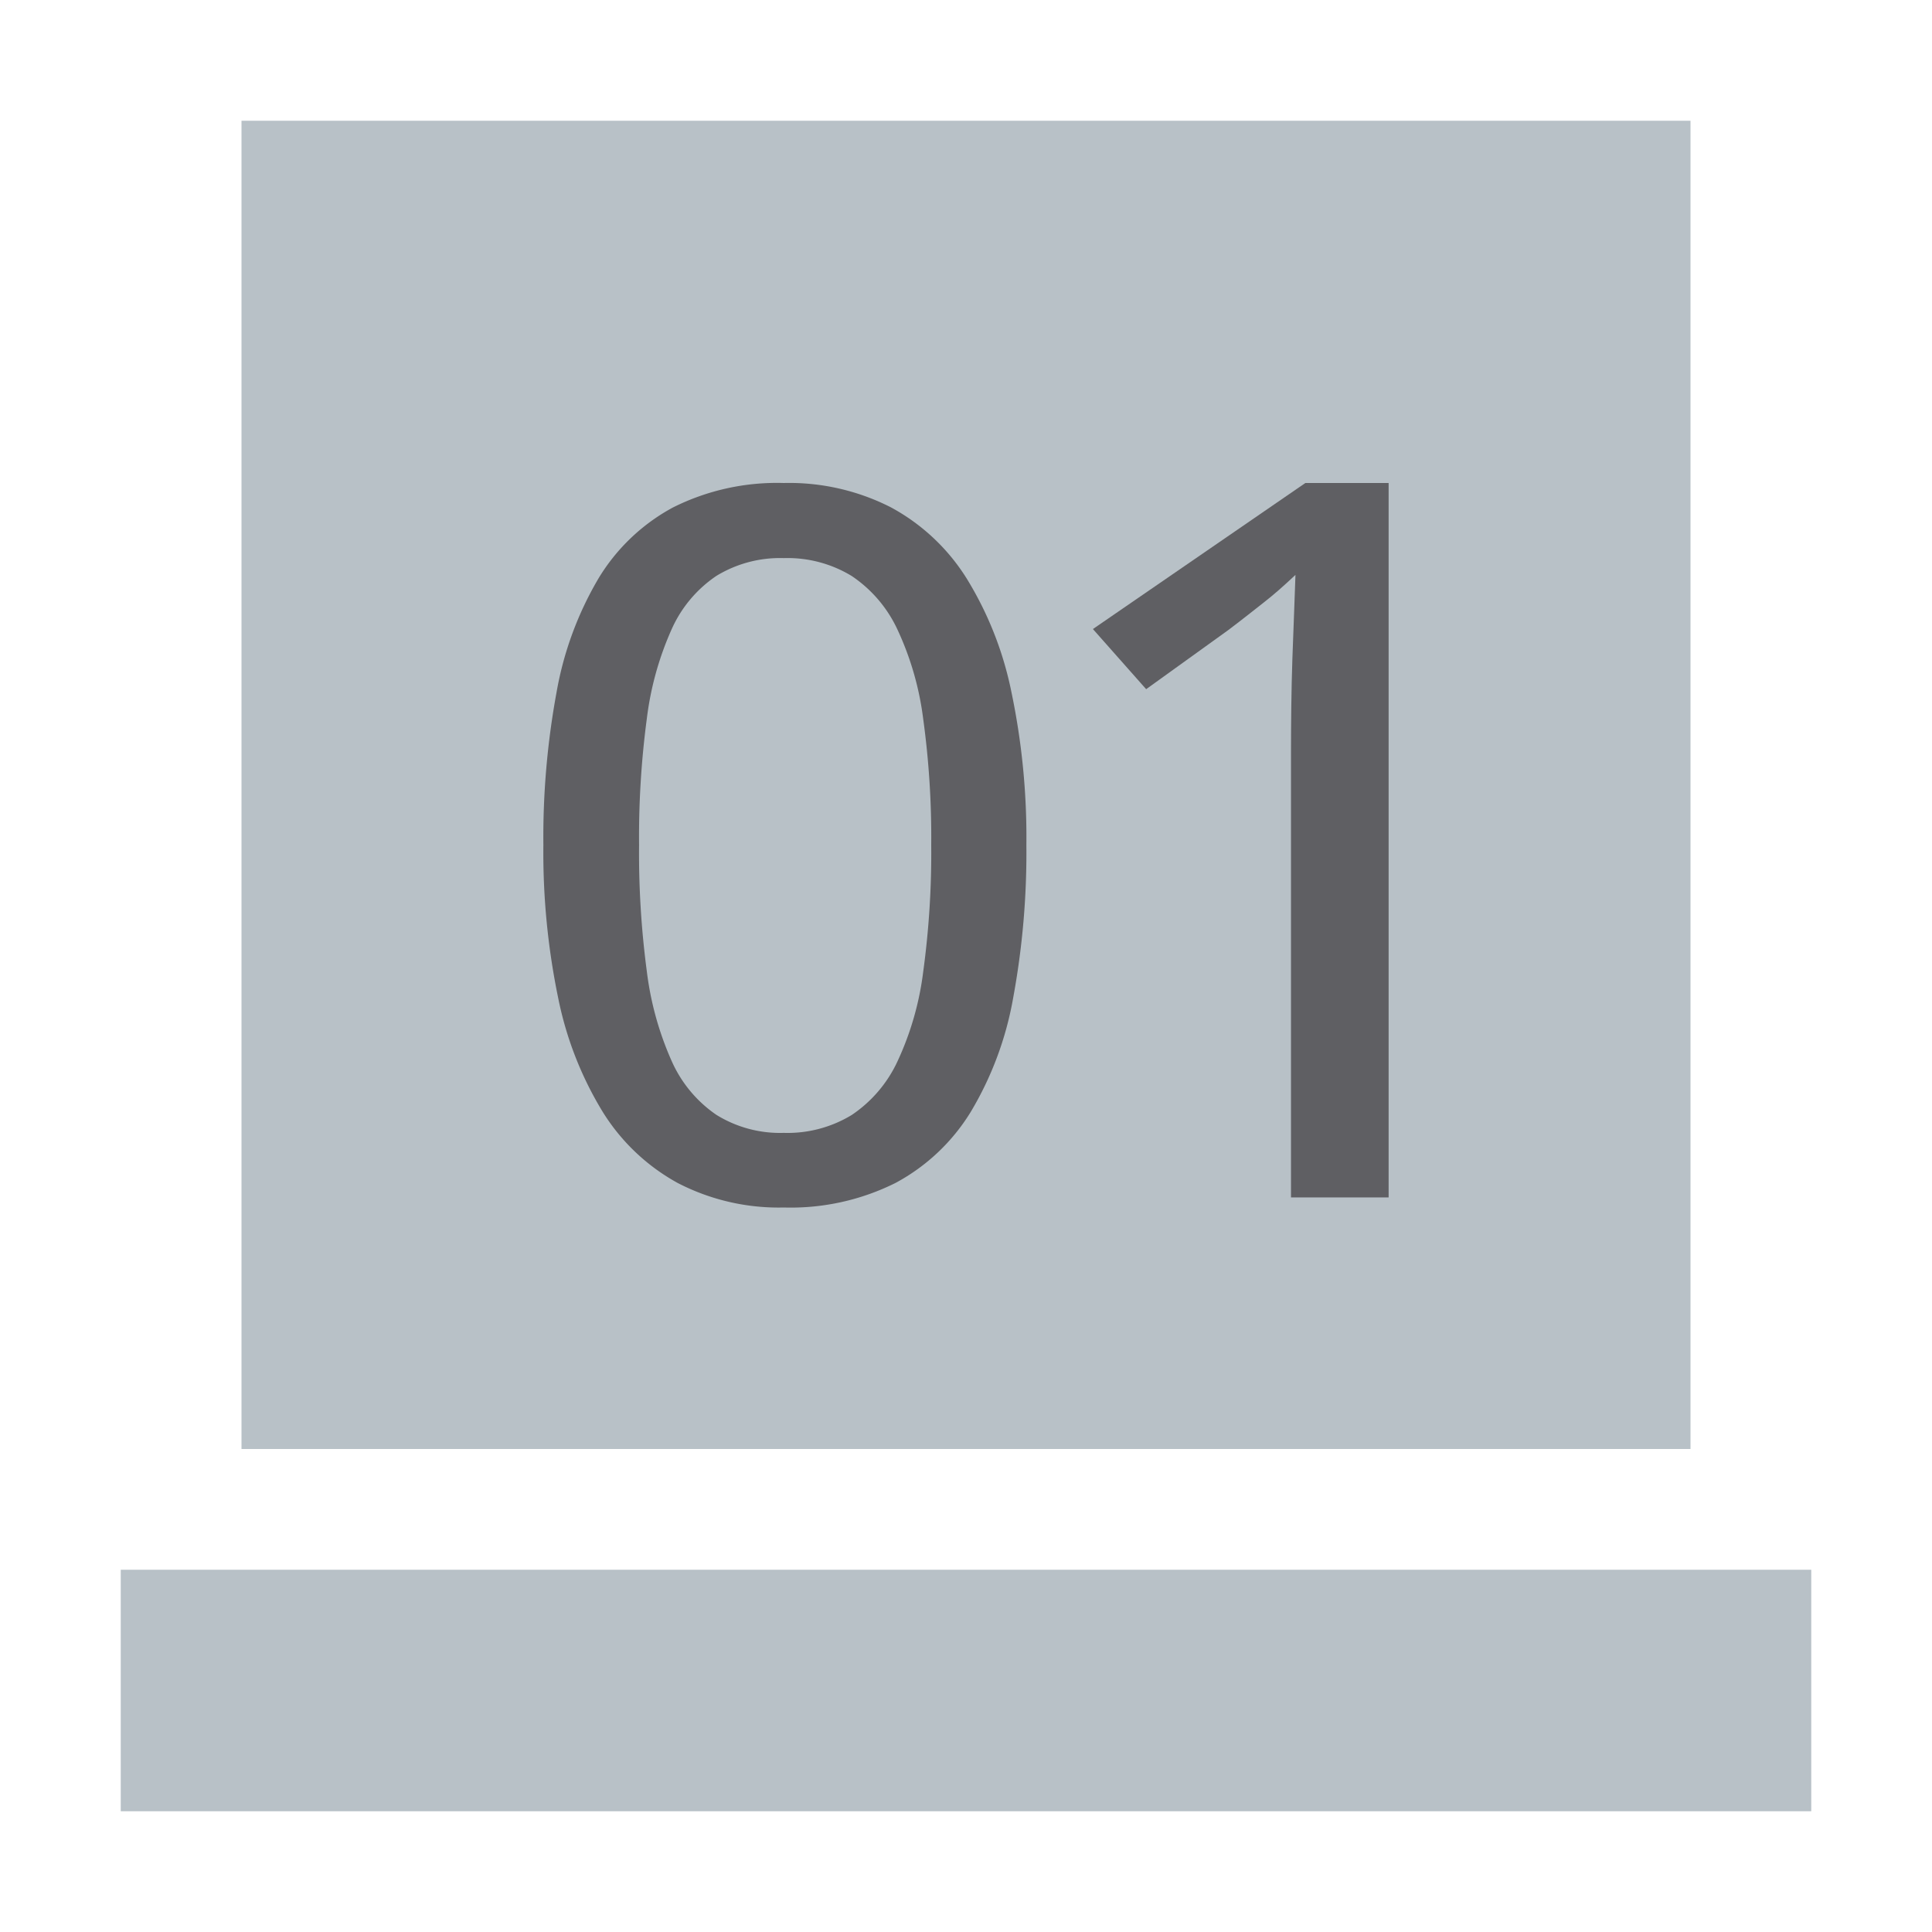 <svg xmlns="http://www.w3.org/2000/svg" viewBox="0 0 32 32">
  <g>
    <rect x="2" y="26" width="28" height="4" fill="#9aa7b0" opacity="0.7"/>
    <rect x="4" y="2" width="24" height="22" fill="#9aa7b0" opacity="0.7"/>

      <path d="M17,13.996a13.235,13.235,0,0,1-.218,2.528,5.546,5.546,0,0,1-.702,1.89A3.274,3.274,0,0,1,14.833,19.593,3.886,3.886,0,0,1,12.983,20a3.636,3.636,0,0,1-1.76-.407,3.368,3.368,0,0,1-1.242-1.18,5.805,5.805,0,0,1-.737-1.89A11.883,11.883,0,0,1,9,13.996a13.235,13.235,0,0,1,.218-2.528,5.619,5.619,0,0,1,.694-1.886,3.23,3.23,0,0,1,1.233-1.176A3.841,3.841,0,0,1,12.983,8a3.71,3.71,0,0,1,1.773.403,3.367,3.367,0,0,1,1.251,1.172,5.761,5.761,0,0,1,.745,1.886A11.727,11.727,0,0,1,17,13.996Zm-6.415,0a14.861,14.861,0,0,0,.128,2.089,5.209,5.209,0,0,0,.411,1.487,2.117,2.117,0,0,0,.741.893,2.002,2.002,0,0,0,1.118.299,2.044,2.044,0,0,0,1.122-.295,2.165,2.165,0,0,0,.758-0.885,4.959,4.959,0,0,0,.428-1.487,14.538,14.538,0,0,0,.133-2.101,14.389,14.389,0,0,0-.133-2.089,4.955,4.955,0,0,0-.428-1.483,2.165,2.165,0,0,0-.758-0.885,2.044,2.044,0,0,0-1.122-.295,2.022,2.022,0,0,0-1.118.295,2.092,2.092,0,0,0-.741.885,5.155,5.155,0,0,0-.411,1.483A14.861,14.861,0,0,0,10.585,13.996Z" fill="#231f20" opacity="0.6" style="isolation: isolate"/>
      <path d="M23,19.833H21.383V12.444q0-.348.005-0.745t0.018-.789q0.014-.393.028-0.753t0.023-.635q-0.156.146-.276,0.251t-0.244.202q-0.124.097-.262,0.206t-0.331.255l-1.36.979-0.882-.996L21.621,8H23V19.833Z" fill="#231f20" opacity="0.6" style="isolation: isolate"/>
  </g>
</svg>
